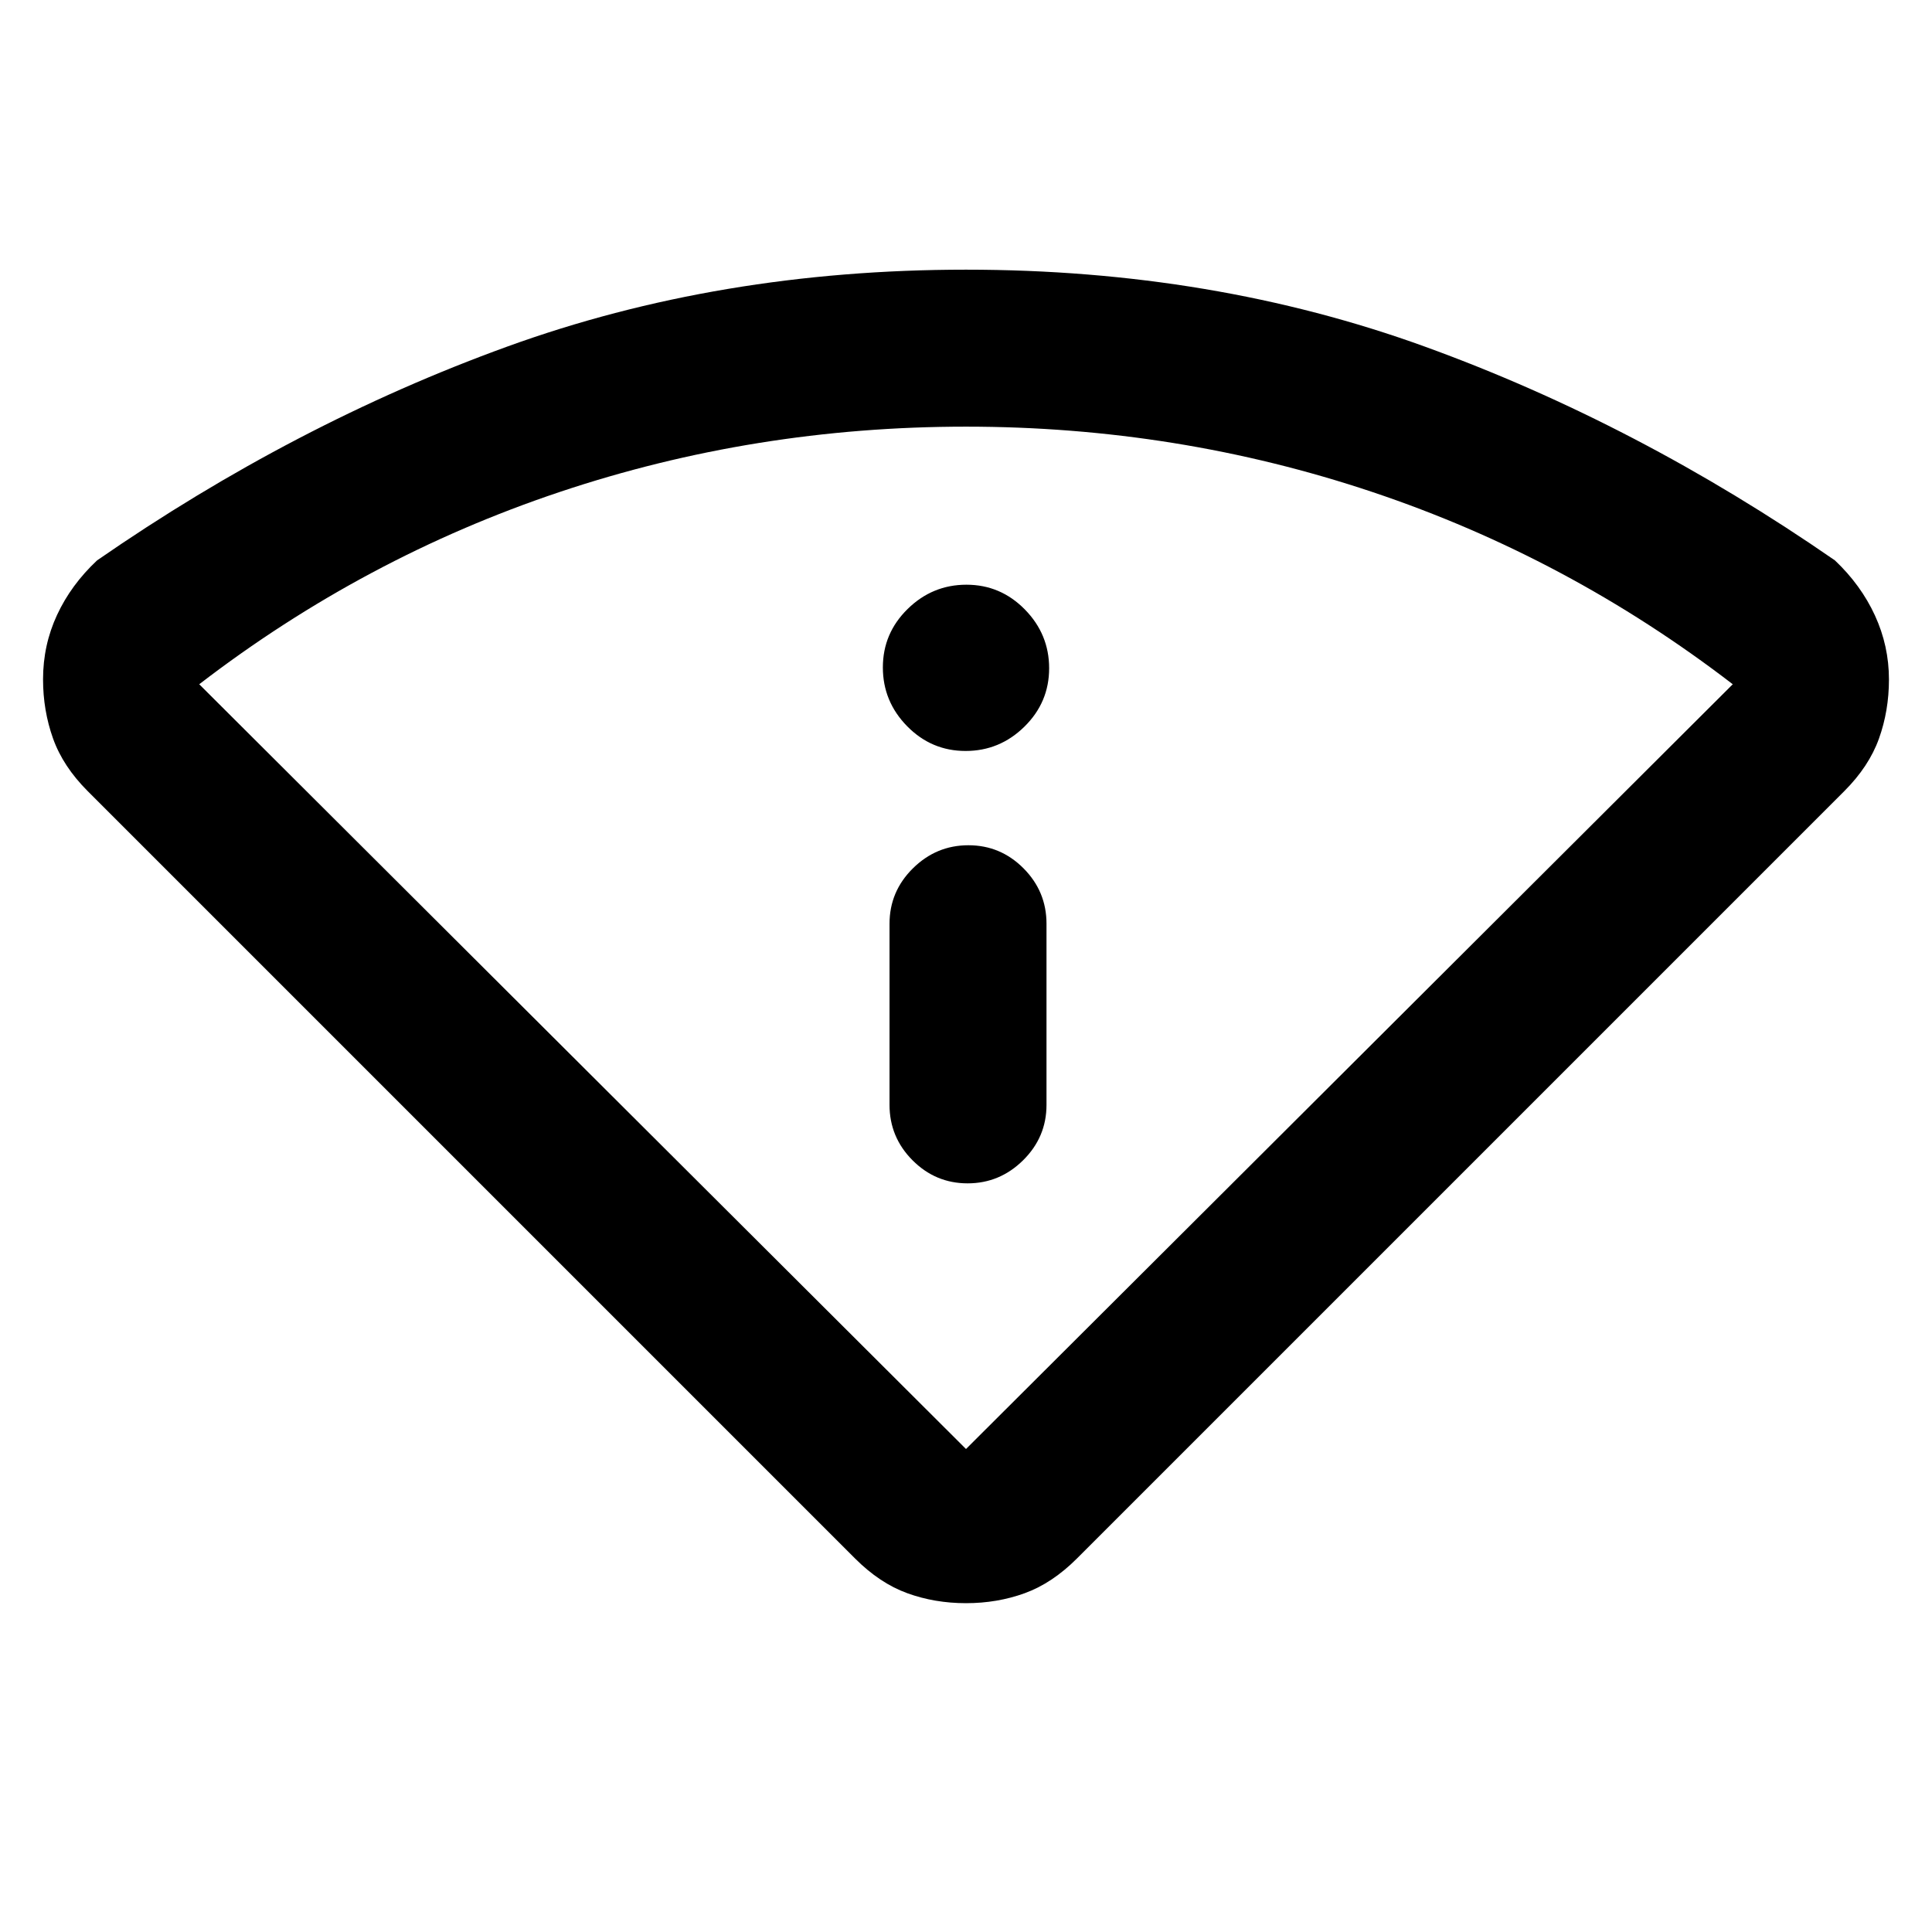 <svg xmlns="http://www.w3.org/2000/svg" height="20" viewBox="0 -960 960 960" width="20"><path d="M424.85-185.62 43.62-566.85q-12.31-12.3-17.27-26.21-4.96-13.91-4.96-29.39 0-17.01 6.96-31.99 6.96-14.98 19.88-27.1 98.16-67.92 203.66-106.19Q357.38-826 480-826q122.62 0 228.11 38.27 105.5 38.27 203.66 106.19 12.92 12.23 19.88 27.36 6.96 15.14 6.96 31.8 0 15.53-4.96 29.38t-17.27 26.15L535.15-185.62q-12.3 12.31-25.96 17.27-13.65 4.96-29.19 4.96-15.54 0-29.19-4.96-13.66-4.96-25.96-17.27ZM480-240l381-380q-82-63-179-95.5T480-748q-105 0-202 32.5T99-620l381 380Zm-38-171q0 16.05 11.42 27.53Q464.84-372 480.8-372q15.97 0 27.58-11.47Q520-394.95 520-411v-90q0-16.05-11.42-27.53Q497.16-540 481.2-540q-15.97 0-27.58 11.47Q442-517.05 442-501v90Zm37.79-175.85q16.94 0 29.23-12.07 12.29-12.08 12.29-29.02 0-16.94-12.08-29.23t-29.02-12.29q-16.94 0-29.23 12.08-12.29 12.07-12.29 29.02 0 16.94 12.08 29.23 12.08 12.28 29.02 12.28ZM480-240Z"/></svg>